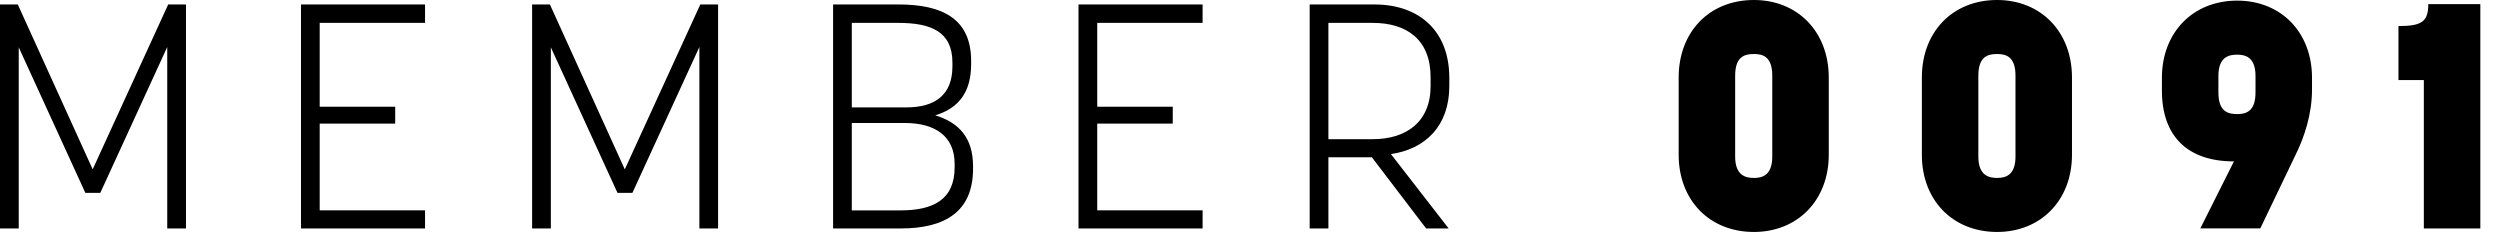 <?xml version="1.0" encoding="UTF-8" standalone="no"?><svg width="97" height="9" viewBox="0 0 97 9" xmlns="http://www.w3.org/2000/svg"><title>MEMBER 0091</title><path d="M3.891 7.484l2.598-5.66v7.04h.727V.173h-.69L3.596 6.57.69.173H0v8.691h.727V1.837l2.585 5.647h.58zm8.513-2.688h2.93v-.654h-2.93V.888h4.088V.173h-4.814v8.691h4.814v-.702h-4.088V4.796zm12.133 2.688l2.599-5.66v7.04h.726V.173h-.69l-2.93 6.398L21.336.173h-.69v8.691h.727V1.837l2.586 5.647h.578zm7.787 1.38h2.623c1.724 0 2.807-.653 2.807-2.317v-.1c0-1.084-.53-1.688-1.465-1.972.886-.27 1.391-.875 1.391-1.985v-.123C37.68.74 36.584.173 34.86.173h-2.536v8.691zM37.04 6.35v.136c0 1.27-.837 1.677-2.106 1.677H33.05v-3.39h2.069c1.133 0 1.92.492 1.92 1.577zM33.05.888h1.798c1.268 0 2.106.333 2.106 1.54v.149c0 1.097-.665 1.59-1.786 1.59H33.05V.887zm9.523 3.908h2.93v-.654h-2.93V.888h4.088V.173h-4.815v8.691h4.815v-.702h-4.088V4.796zm10.656 1.307l2.105 2.761h.874l-2.24-2.885c1.342-.197 2.265-1.097 2.265-2.638v-.32c0-1.825-1.17-2.848-2.906-2.848h-2.512v8.691h.727V6.103h1.687zM51.542.888h1.723c1.306 0 2.242.64 2.242 2.108v.345c0 1.393-.949 2.059-2.242 2.059h-1.723V.888zM68.05 9c1.7 0 2.906-1.233 2.906-2.996V3.008C70.956 1.233 69.75 0 68.05 0c-1.724 0-2.918 1.233-2.918 3.008v2.996C65.132 7.767 66.326 9 68.05 9zm0-6.904c.333 0 .714.086.714.838v3.144c0 .74-.406.826-.714.826-.308 0-.726-.086-.726-.826V2.934c0-.752.381-.838.726-.838zM77.487 9c1.699 0 2.906-1.233 2.906-2.996V3.008C80.393 1.233 79.186 0 77.487 0c-1.724 0-2.919 1.233-2.919 3.008v2.996C74.568 7.767 75.763 9 77.487 9zm0-6.904c.332 0 .714.086.714.838v3.144c0 .74-.406.826-.714.826-.308 0-.727-.086-.727-.826V2.934c0-.752.382-.838.727-.838zM89.053 6.04c.358-.715.653-1.615.653-2.564V3.02c0-1.763-1.194-2.996-2.906-2.996-1.712 0-2.918 1.233-2.918 2.996v.493c0 1.775.997 2.749 2.795 2.749l-1.305 2.601h2.327l1.354-2.823zM86.8 4.426c-.345 0-.726-.086-.726-.838v-.641c0-.74.406-.826.726-.826.308 0 .714.086.714.826v.64c0 .753-.381.839-.714.839zm6.26-1.32h.985v5.758h2.192V.16h-2.02c0 .678-.246.851-1.157.851v2.096z" fill="#000" fill-rule="evenodd"/></svg>
